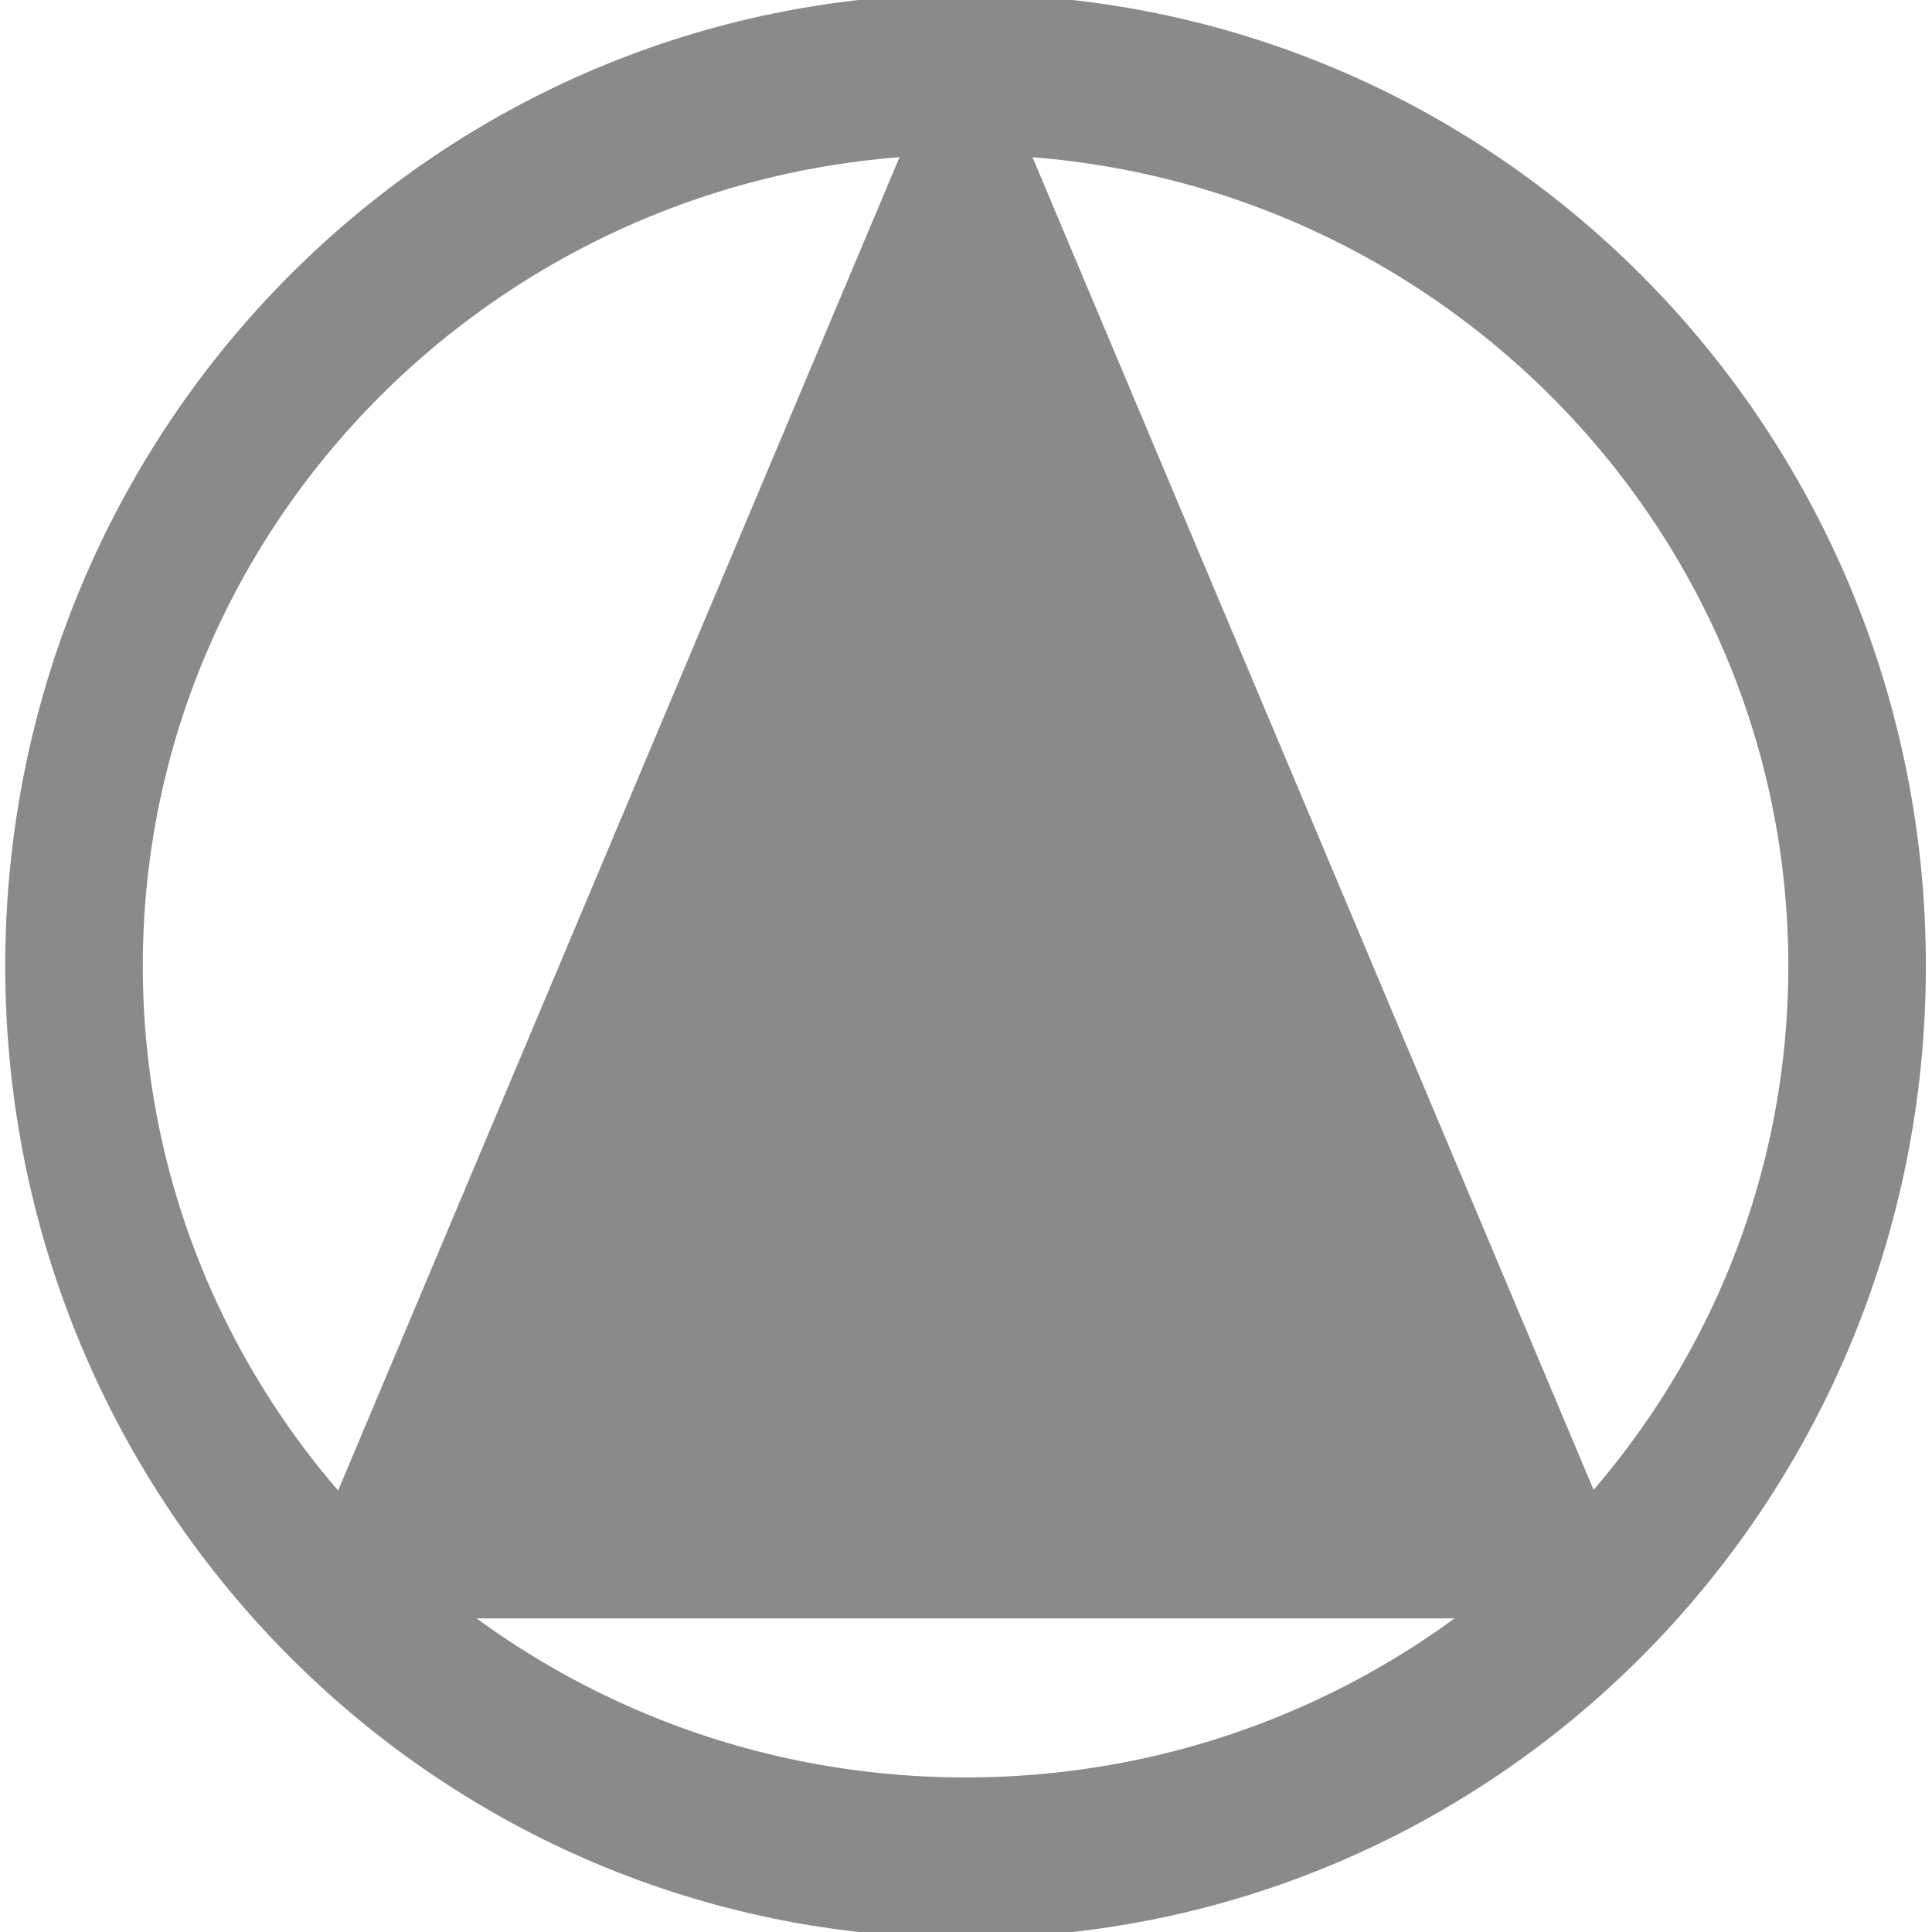 <?xml version="1.0" encoding="UTF-8" standalone="no"?>
<!-- Created with Inkscape (http://www.inkscape.org/) -->

<svg
   xmlns:dc="http://purl.org/dc/elements/1.1/"
   xmlns:cc="http://creativecommons.org/ns#"
   xmlns:rdf="http://www.w3.org/1999/02/22-rdf-syntax-ns#"
   xmlns:svg="http://www.w3.org/2000/svg"
   xmlns="http://www.w3.org/2000/svg"
   xmlns:sodipodi="http://sodipodi.sourceforge.net/DTD/sodipodi-0.dtd"
   xmlns:inkscape="http://www.inkscape.org/namespaces/inkscape"
   width="130"
   height="130"
   id="svg2"
   version="1.1"
   inkscape:version="0.48.3.1 r9886"
   sodipodi:docname="direction.svg">
  <defs
     id="defs4" />
  <sodipodi:namedview
     id="base"
     pagecolor="#ffffff"
     bordercolor="#666666"
     borderopacity="1.0"
     inkscape:pageopacity="0.0"
     inkscape:pageshadow="2"
     inkscape:zoom="0.98994949"
     inkscape:cx="54.321764"
     inkscape:cy="14.684367"
     inkscape:document-units="px"
     inkscape:current-layer="layer1"
     showgrid="true"
     inkscape:window-width="1207"
     inkscape:window-height="974"
     inkscape:window-x="2081"
     inkscape:window-y="60"
     inkscape:window-maximized="0"
     fit-margin-top="0"
     fit-margin-left="0"
     fit-margin-right="0"
     fit-margin-bottom="0">
    <inkscape:grid
       type="xygrid"
       id="grid2985"
       empspacing="5"
       visible="true"
       enabled="true"
       snapvisiblegridlinesonly="true"
       originx="-135px"
       originy="-755px" />
  </sodipodi:namedview>
  <g
     inkscape:label="Layer 1"
     inkscape:groupmode="layer"
     id="layer1"
     transform="translate(-135,-167.362)">
    <path
       sodipodi:type="arc"
       style="fill:none;stroke:#8a8a8a;stroke-width:10.801;stroke-linecap:butt;stroke-linejoin:miter;stroke-miterlimit:4;stroke-opacity:1;stroke-dasharray:none"
       id="path3757"
       sodipodi:cx="210"
       sodipodi:cy="232.36218"
       sodipodi:rx="70"
       sodipodi:ry="60"
       d="m 280,232.362 c 0,33.137 -31.34,60 -70,60 -38.66,0 -70,-26.863 -70,-60 0,-33.137 31.34,-60 70,-60 38.66,0 70,26.863 70,60 z"
       transform="matrix(0.857,0,0,1,20,0)" />
    <path
       style="fill:#8a8a8a;fill-opacity:1;stroke:#8a8a8a;stroke-width:7.797;stroke-linecap:butt;stroke-linejoin:miter;stroke-miterlimit:4;stroke-opacity:1;stroke-dasharray:none"
       d="m 200,177.362 -40,95 80,0 z"
       id="path3761"
       inkscape:connector-curvature="0" />
  </g>
</svg>
